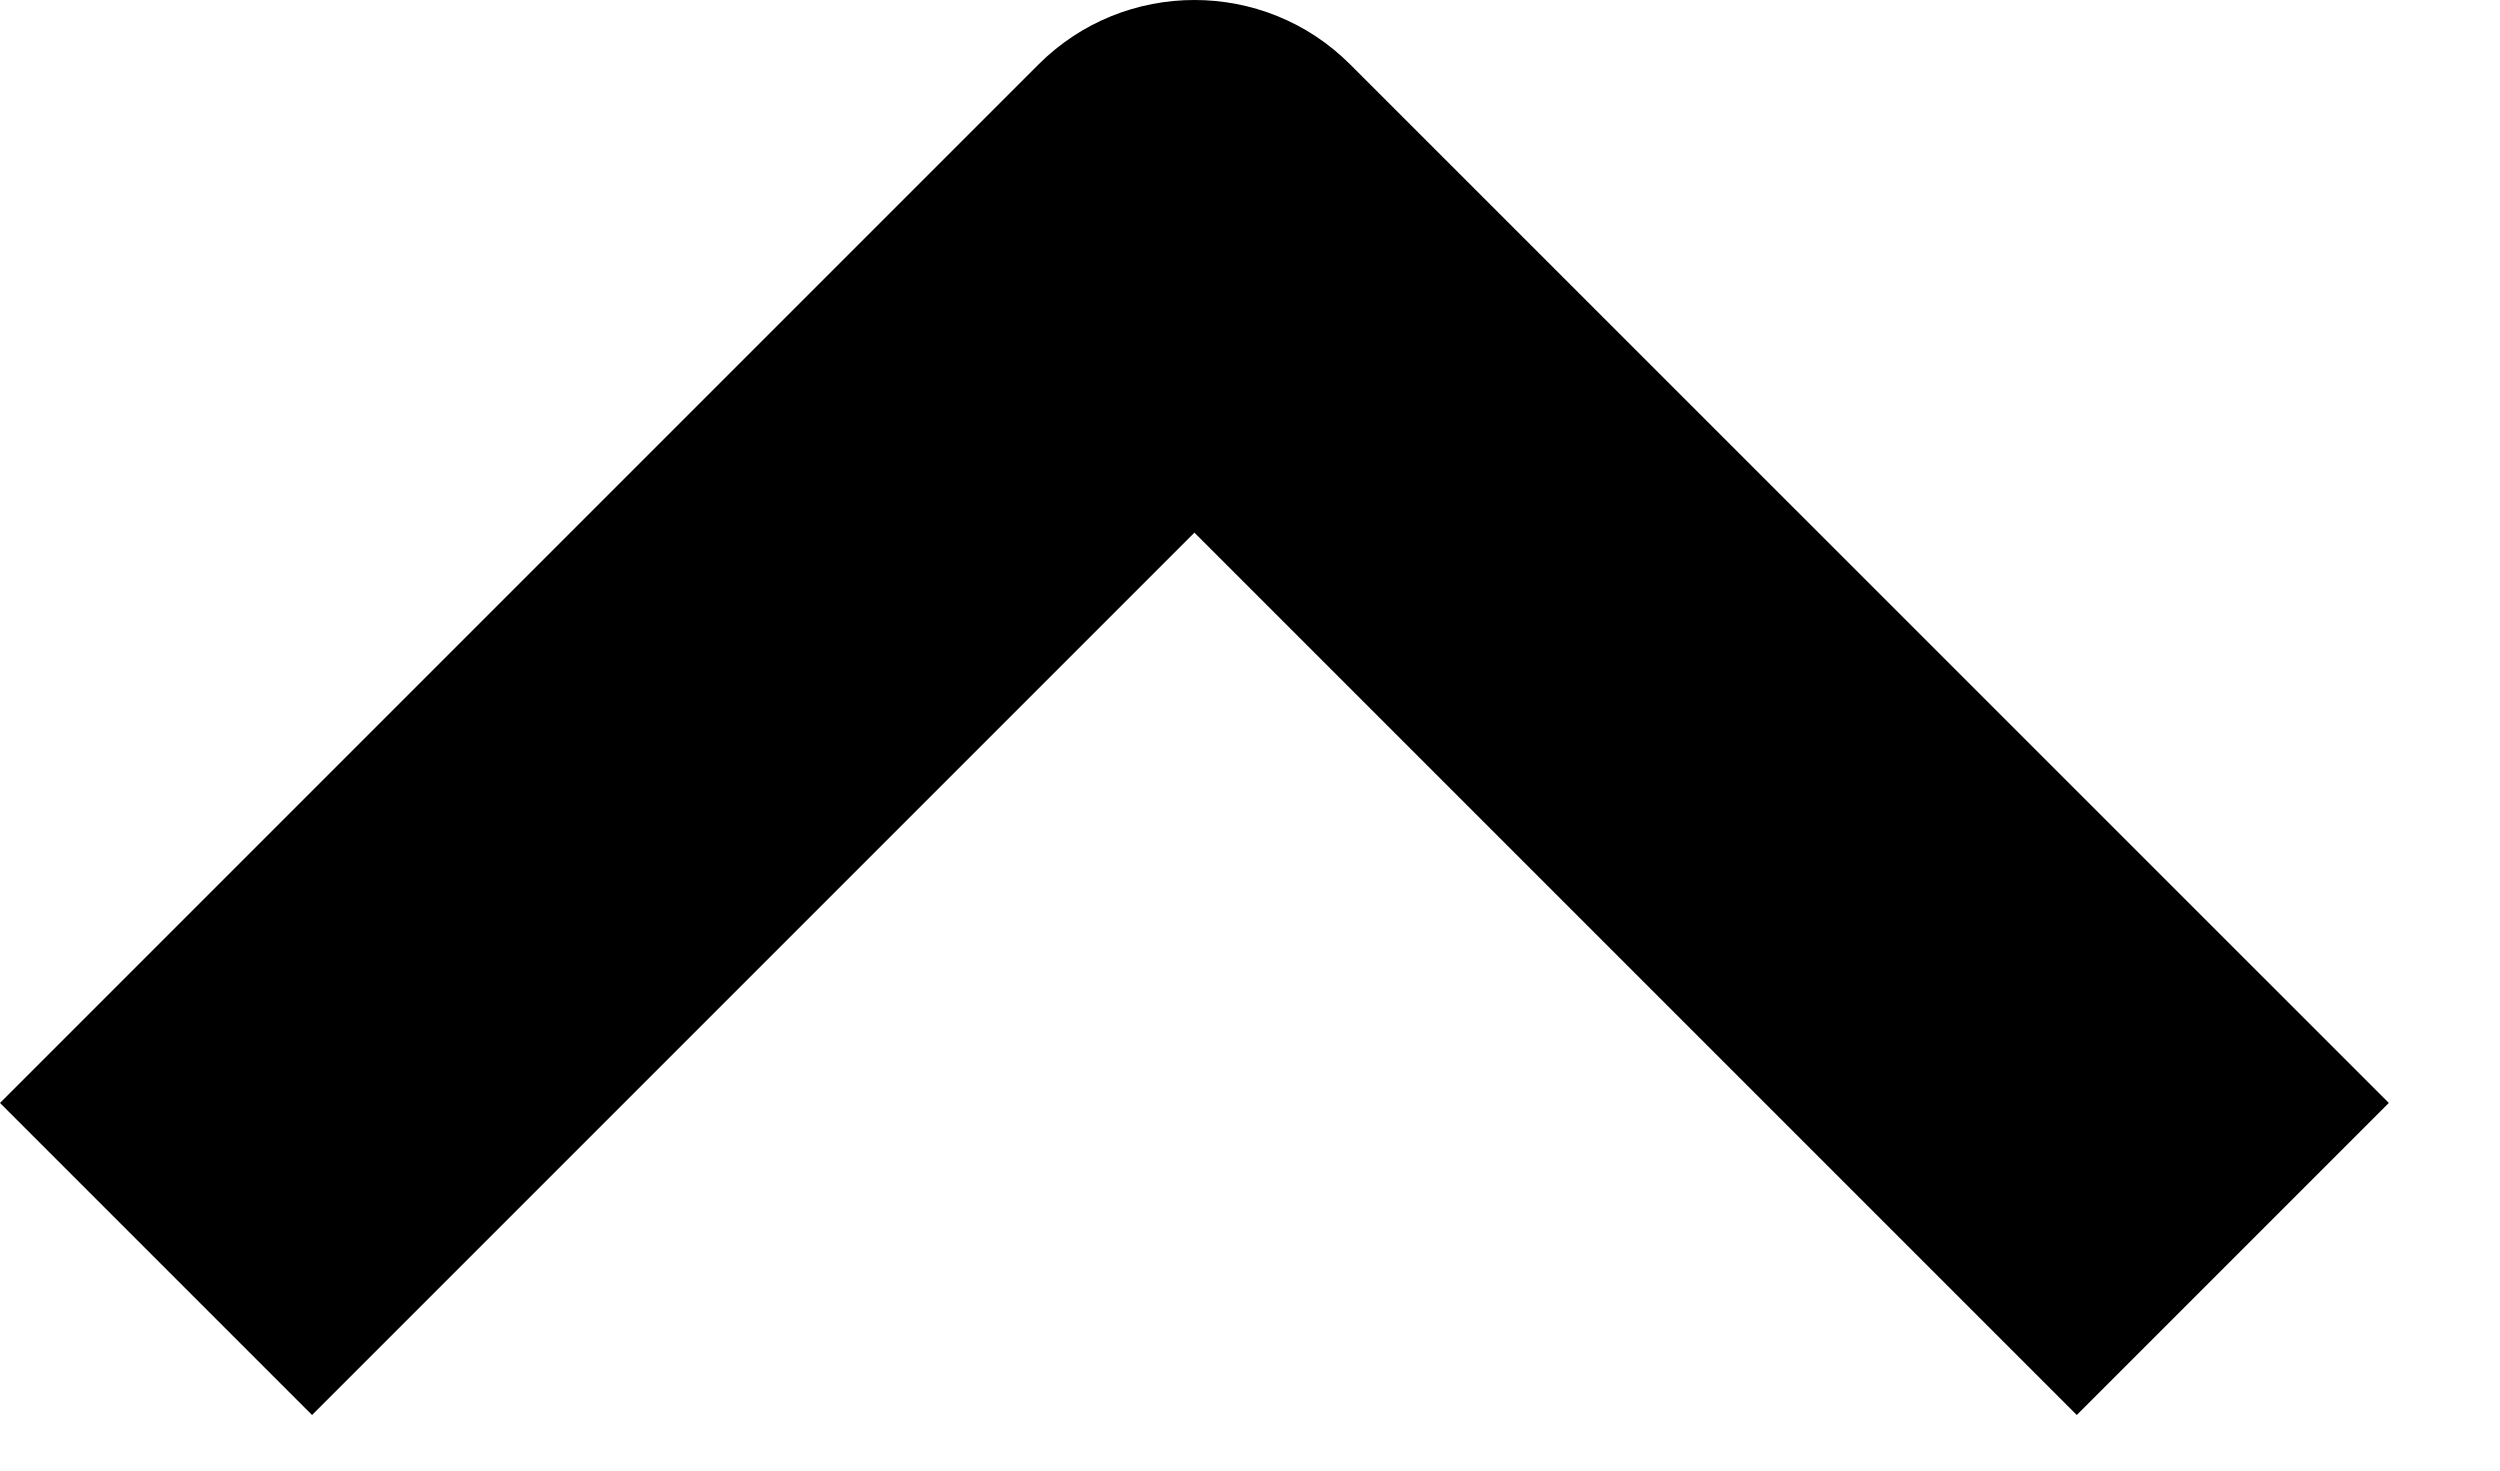 <svg width="17" height="10" viewBox="0 0 17 10" fill="none" xmlns="http://www.w3.org/2000/svg">
<path d="M8.122 -1.41516e-05C8.506 -1.41181e-05 8.89 0.146 9.182 0.439L16.244 7.5L14.122 9.622L8.122 3.622L2.122 9.622L2.85981e-05 7.5L7.061 0.439C7.354 0.146 7.738 -1.41852e-05 8.122 -1.41516e-05Z" fill="black"/>
</svg>
